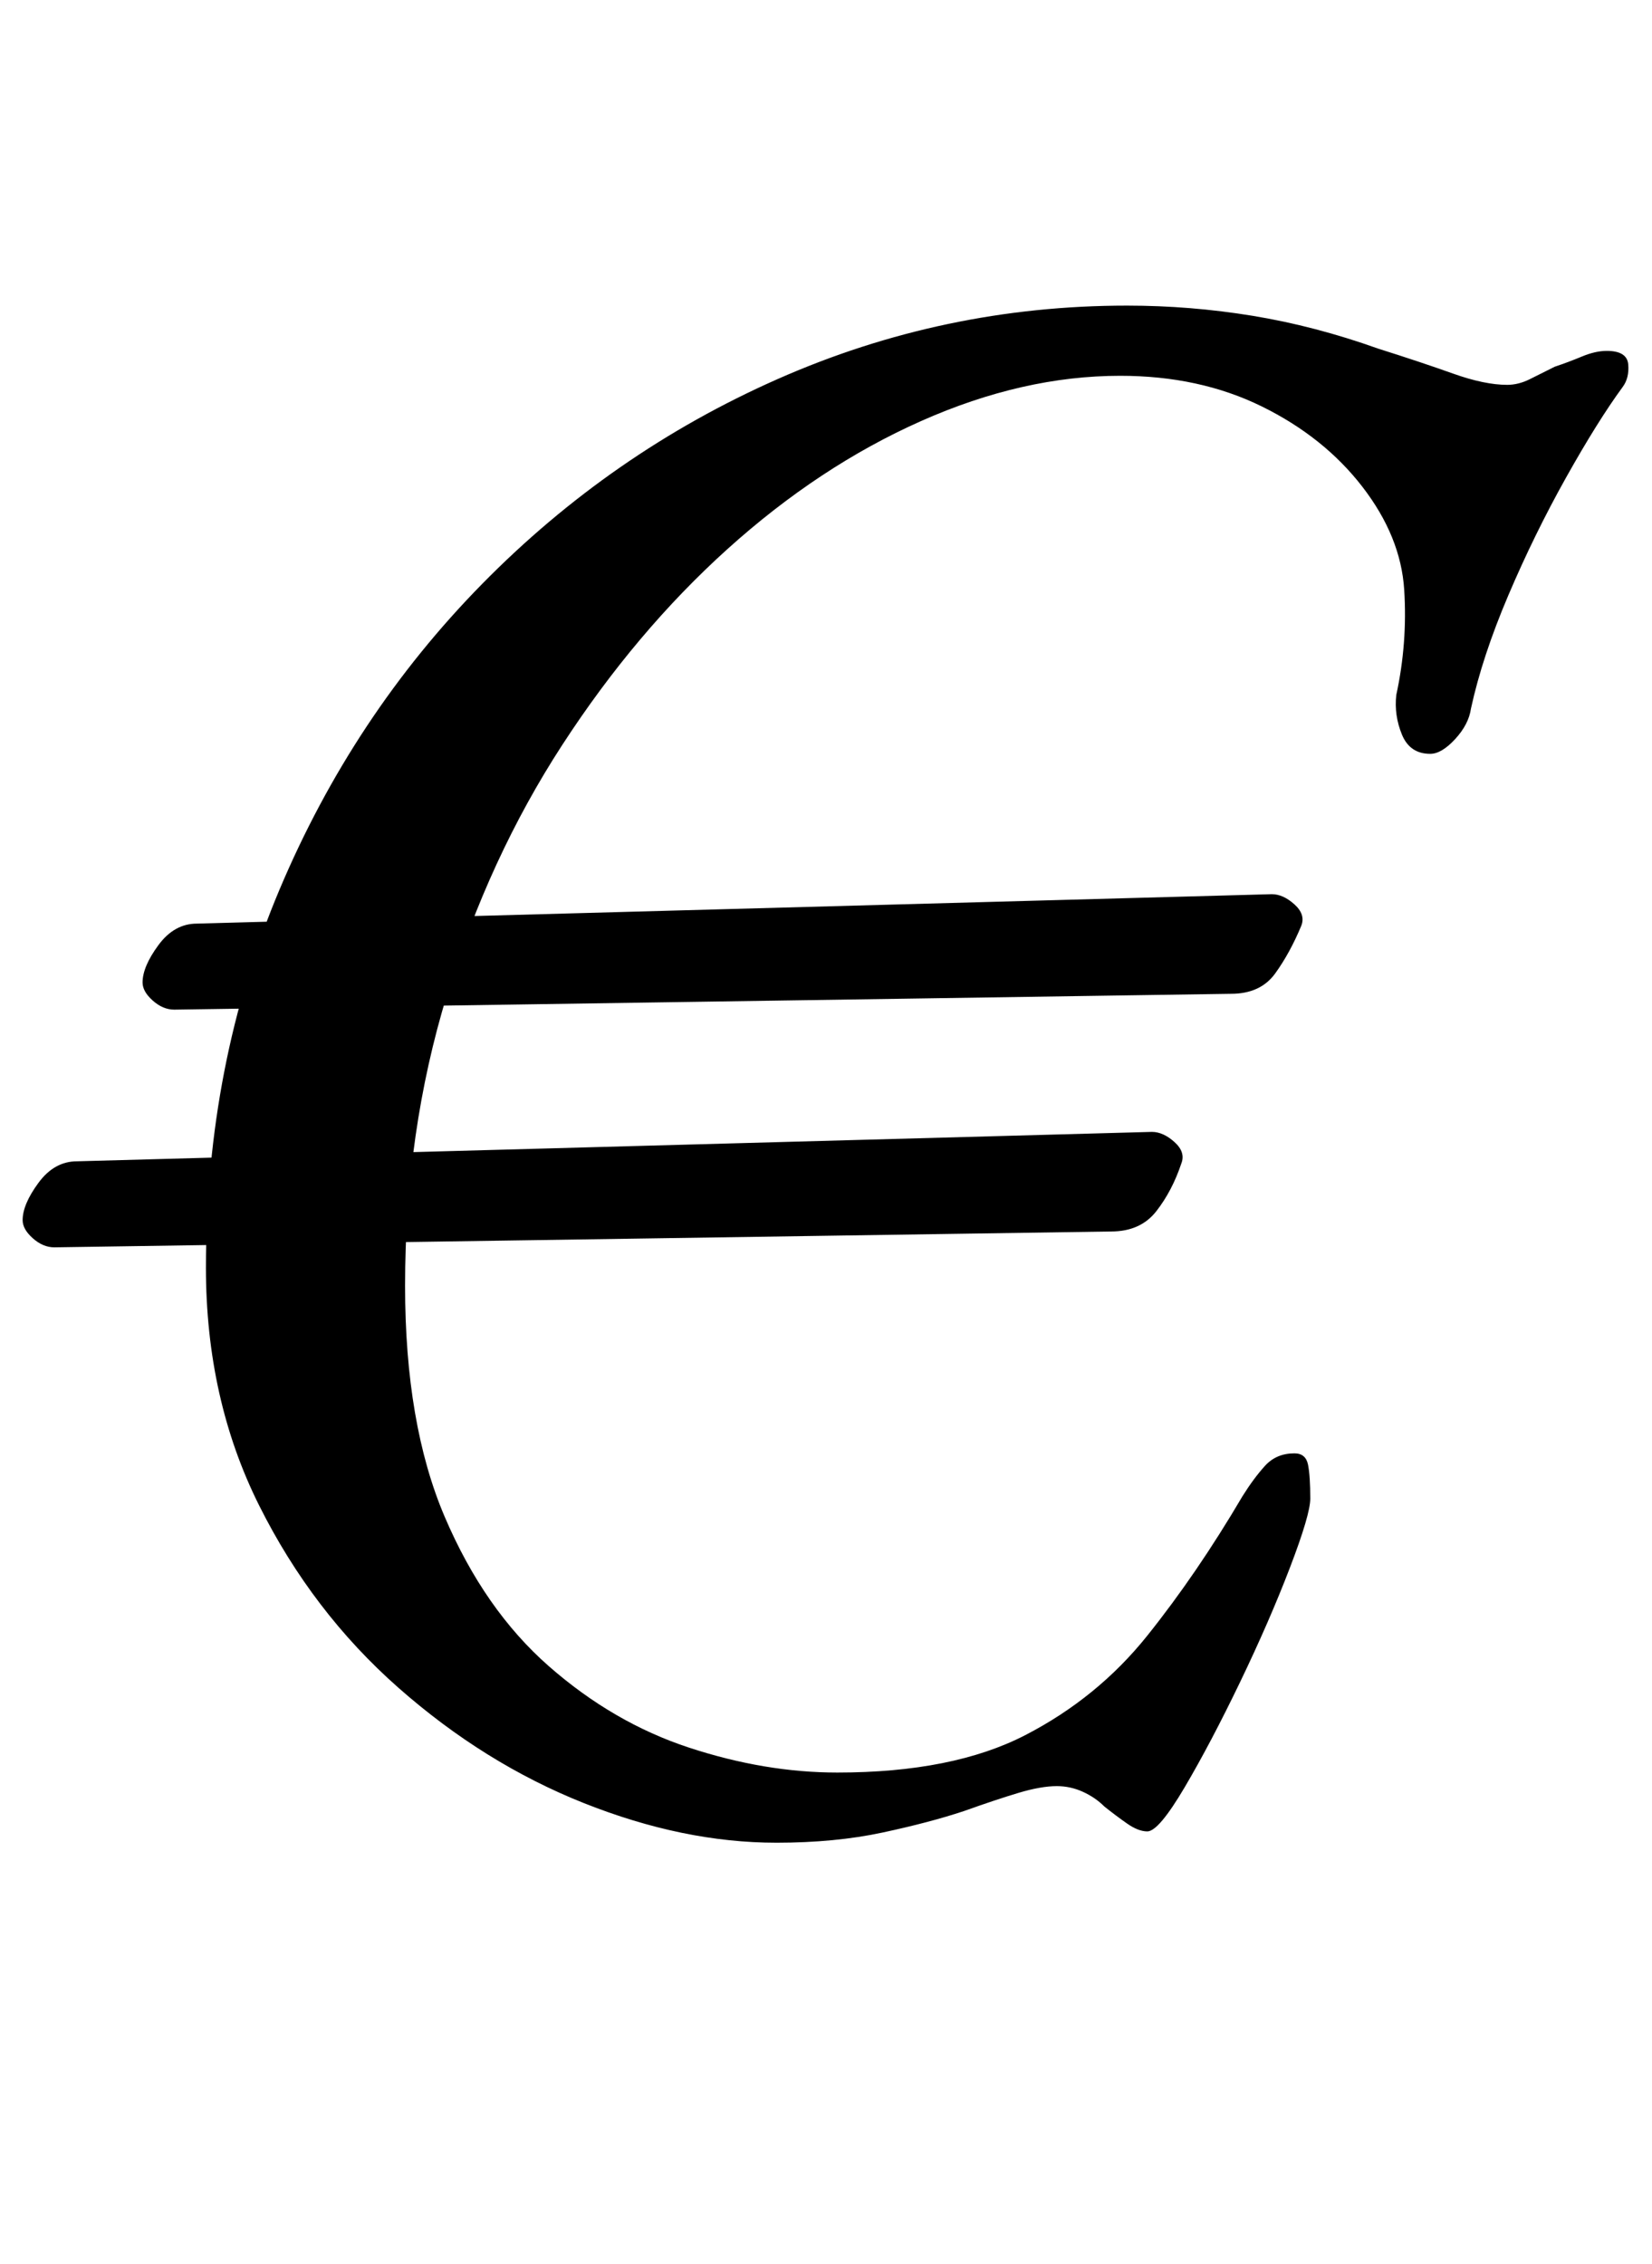 <?xml version="1.0" standalone="no"?>
<!DOCTYPE svg PUBLIC "-//W3C//DTD SVG 1.1//EN" "http://www.w3.org/Graphics/SVG/1.1/DTD/svg11.dtd" >
<svg xmlns="http://www.w3.org/2000/svg" xmlns:xlink="http://www.w3.org/1999/xlink" version="1.1" viewBox="-17 0 730 1000">
  <g transform="matrix(1 0 0 -1 0 800)">
   <path fill="currentColor"
d="M60 354q-5 0 -9.5 4t-4.5 8q0 7 7 16.5t17 9.5l475 13q5 0 10 -4.5t3 -9.5q-5 -12 -11.5 -21t-19.5 -9zM7 249q-5 0 -9.5 4t-4.5 8q0 7 7 16.5t17 9.5l475 13q5 0 10 -4.5t3 -9.5q-4 -12 -11 -21t-20 -9zM326 -14q-41 0 -85 17.5t-82 51t-61.5 80.5t-23.5 105
q0 90 32.5 167t89.5 135t130.5 90.5t154.5 32.5q28 0 55.5 -4.5t55.5 -14.5q19 -6 33 -11t24 -5q5 0 10 2.5l11 5.5q6 2 12 4.5t11 2.5q9 0 9.5 -6t-2.5 -10q-11 -15 -25 -40t-25.5 -52t-16.5 -50q-1 -7 -7 -13.5t-11 -6.5q-9 0 -12.5 8.5t-2.5 17.5q5 23 3.5 46.5
t-18.5 45.5t-44.5 35.5t-62.5 13.5q-43 0 -88 -20t-85.5 -56.5t-73 -86.5t-51 -110.5t-18.5 -128.5q0 -61 17.5 -102t46 -66t62 -36t65.5 -11q51 0 83 16.5t54 44t42 61.5q5 8 10 13.5t13 5.5q5 0 6 -5t1 -15q0 -7 -9 -30.5t-22 -50.5t-24.5 -46.5t-16.5 -19.5q-4 0 -9 3.5
t-10 7.5q-4 4 -9.5 6.5t-11.5 2.5q-7 0 -17 -3t-24 -8q-15 -5 -36 -9.5t-47 -4.5z" />
  </g>

</svg>
